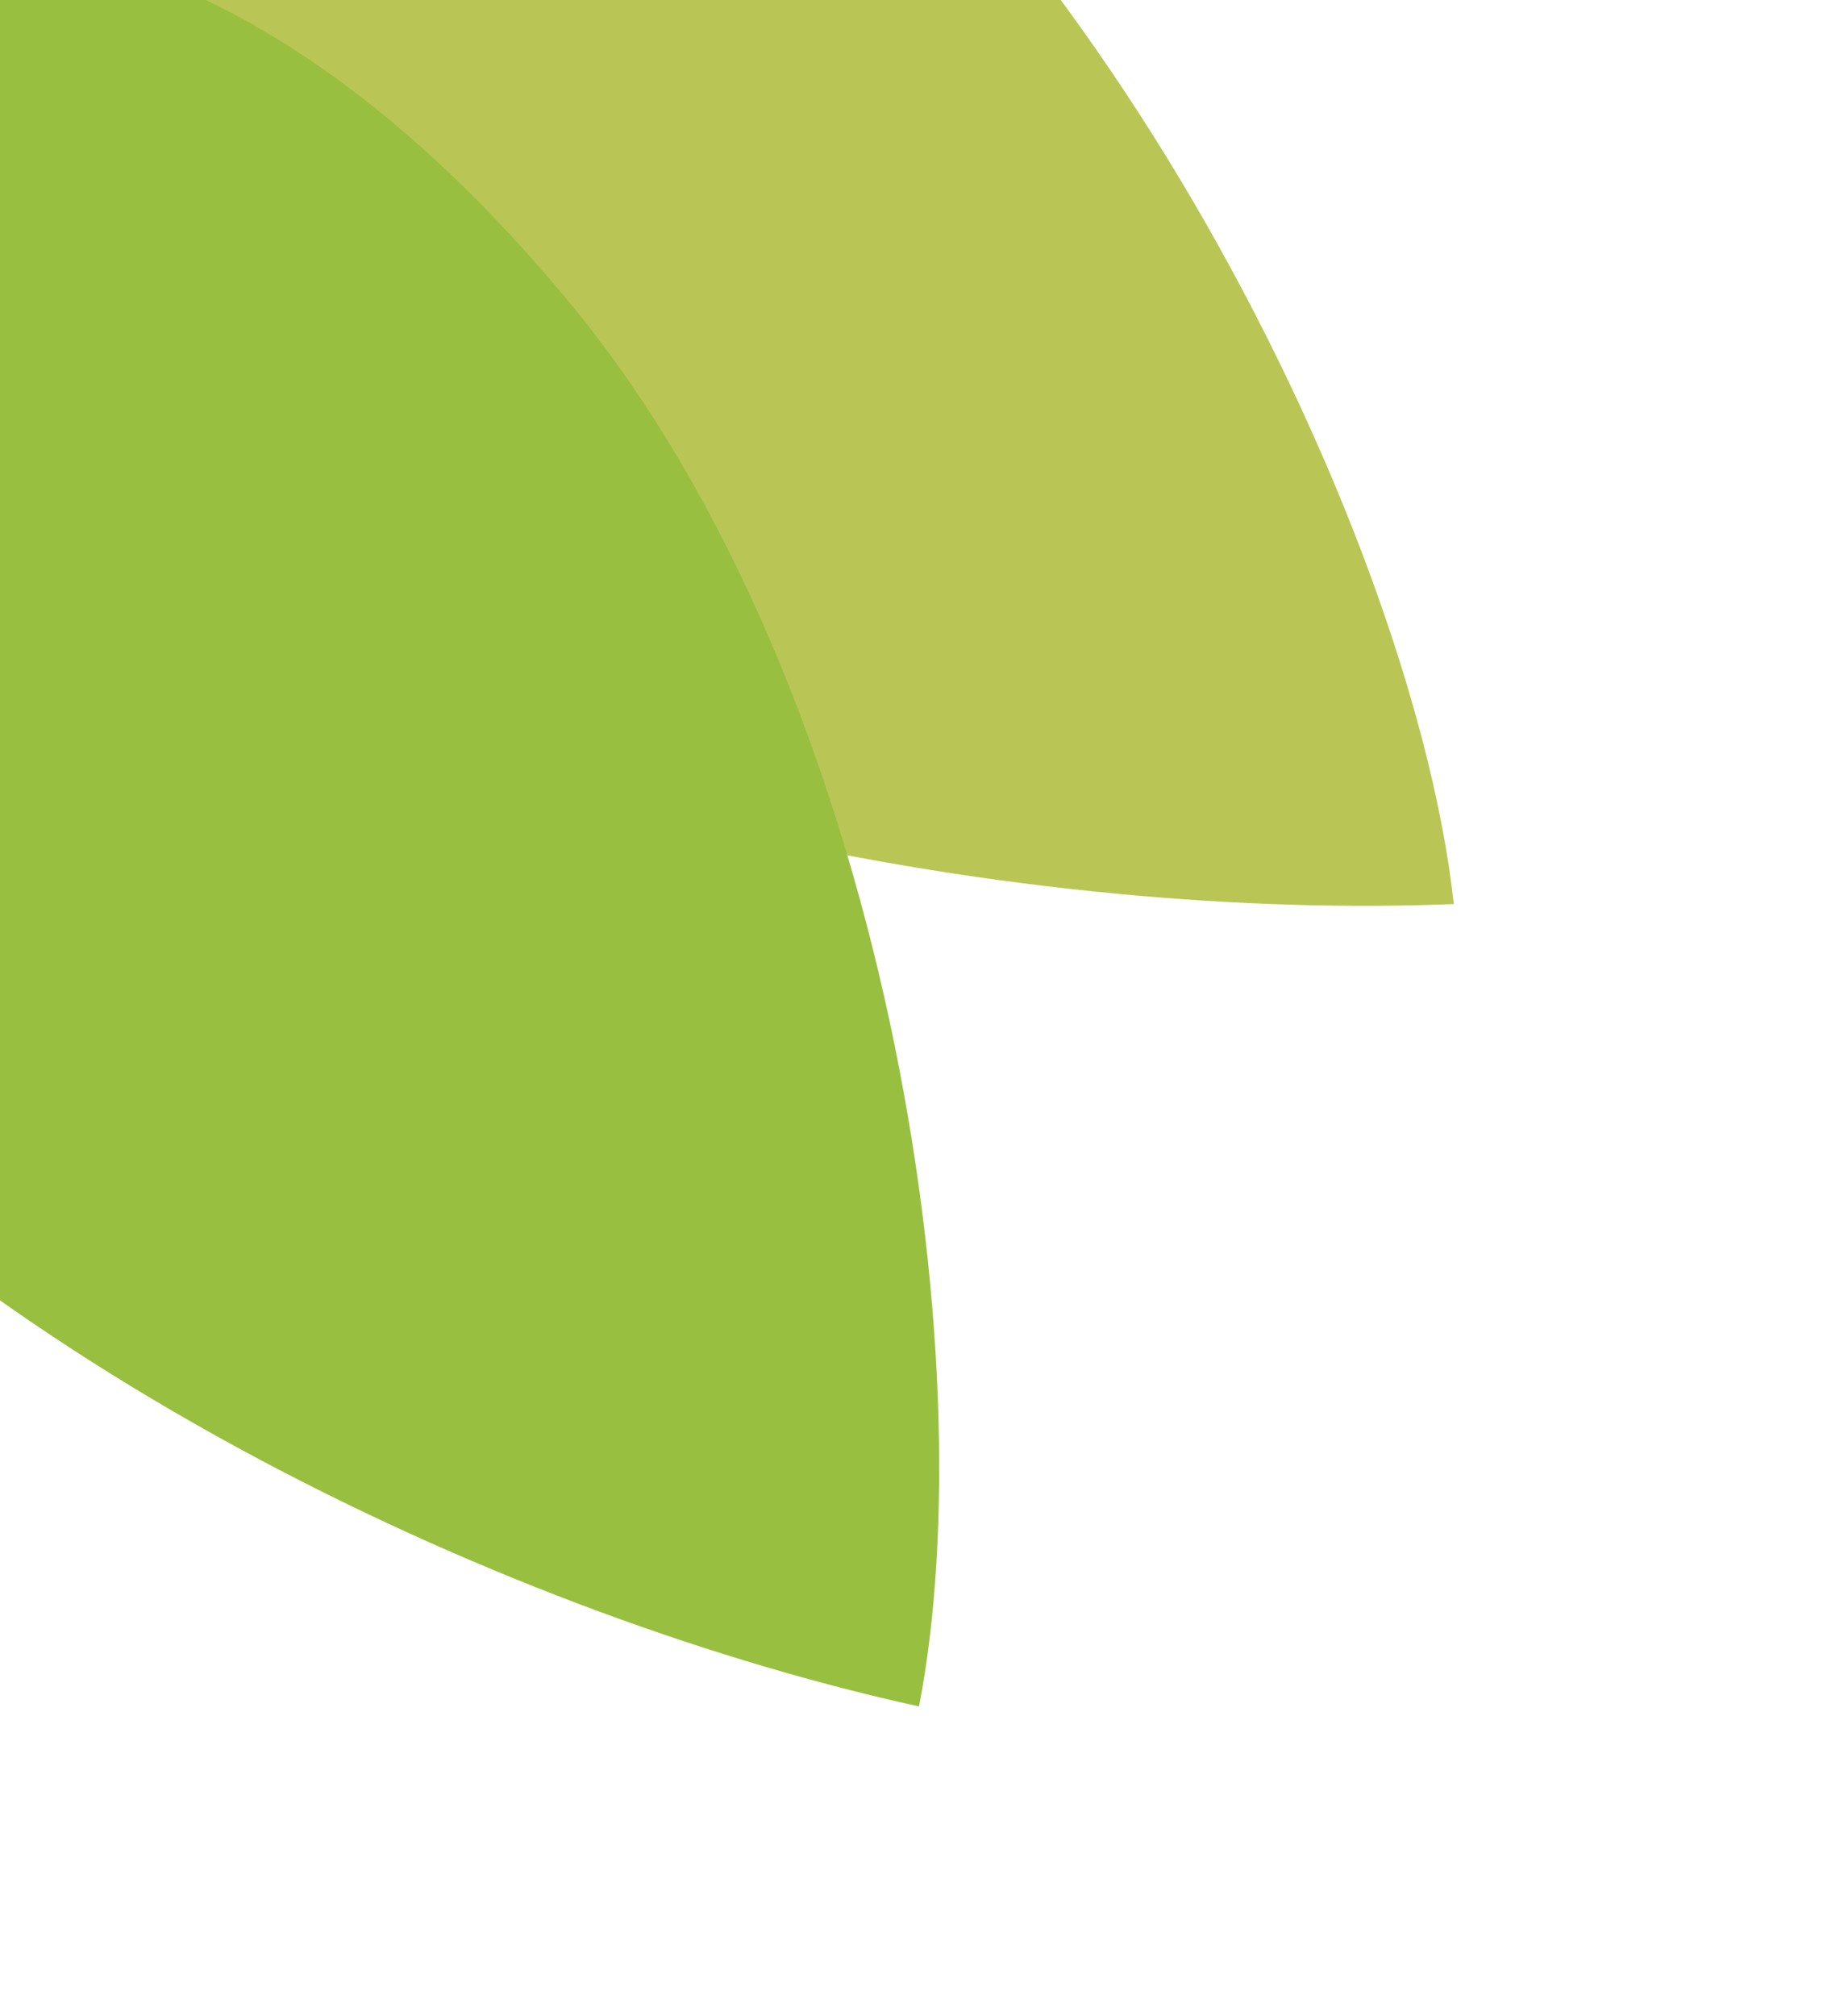<svg width="136" height="150" viewBox="0 0 136 150" fill="none" xmlns="http://www.w3.org/2000/svg">
<path d="M0.808 39.293C-30.75 17.497 -38.864 -6.366 -22.898 -27.247C-6.932 -48.13 20.159 -49.086 51.717 -27.29C83.275 -5.494 105.347 41.035 108.219 67.257C77.793 68.508 32.366 61.089 0.808 39.293Z" fill="#B9C655"/>
<path d="M-25.655 73.415C-49.276 44.74 -49.952 19.961 -28.566 4.048C-7.181 -11.865 18.912 -5.999 42.533 22.677C66.155 51.352 73.426 101.233 68.409 126.95C39.052 120.53 -2.033 102.091 -25.655 73.415Z" fill="#99BF40"/>
</svg>
